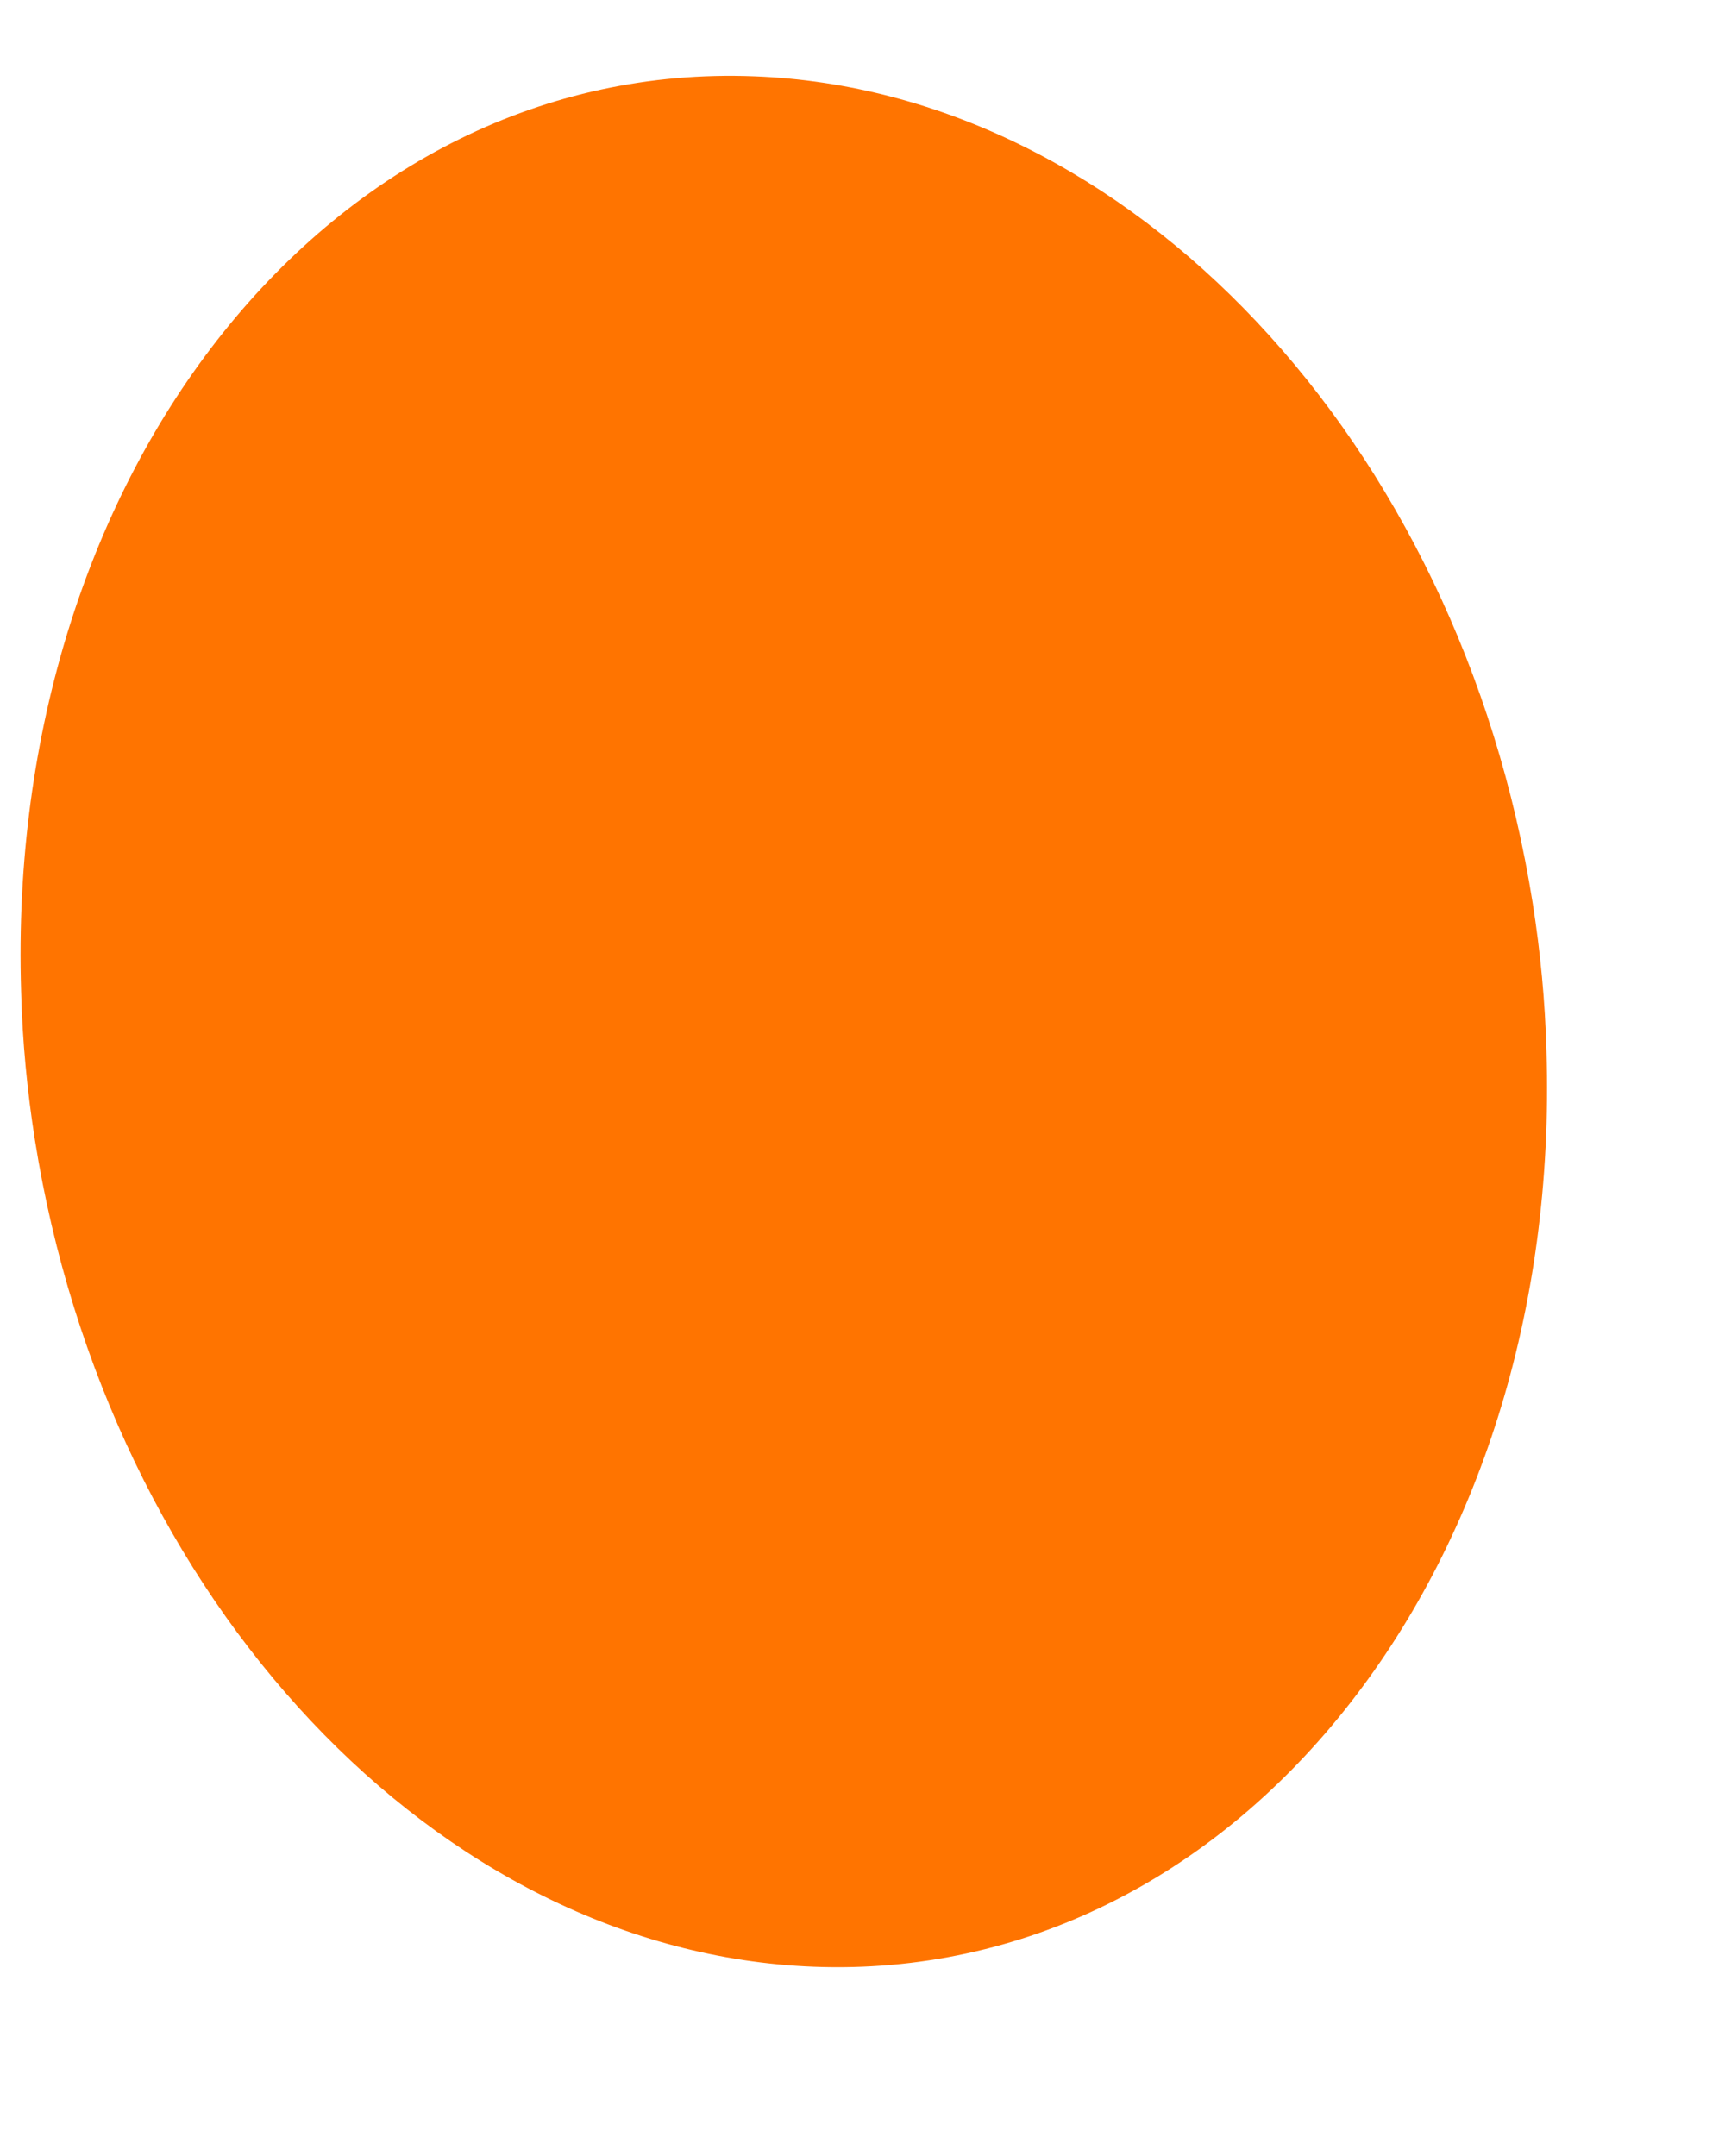 ﻿<?xml version="1.0" encoding="utf-8"?>
<svg version="1.1" xmlns:xlink="http://www.w3.org/1999/xlink" width="4px" height="5px" xmlns="http://www.w3.org/2000/svg">
  <g transform="matrix(1 0 0 1 -45 -369 )">
    <path d="M 3.586 2.438  C 3.583 2.323  3.572 2.208  3.554 2.094  C 3.384 1.023  2.619 0.21  1.749 0.177  C 0.772 0.139  0.011 1.089  0.049 2.3  C 0.052 2.415  0.063 2.53  0.081 2.644  C 0.251 3.714  1.016 4.527  1.886 4.561  C 2.863 4.599  3.624 3.648  3.586 2.438  Z " fill-rule="nonzero" fill="#ff7400" stroke="none" transform="matrix(1 0 0 1 45 369 )" />
  </g>
</svg>